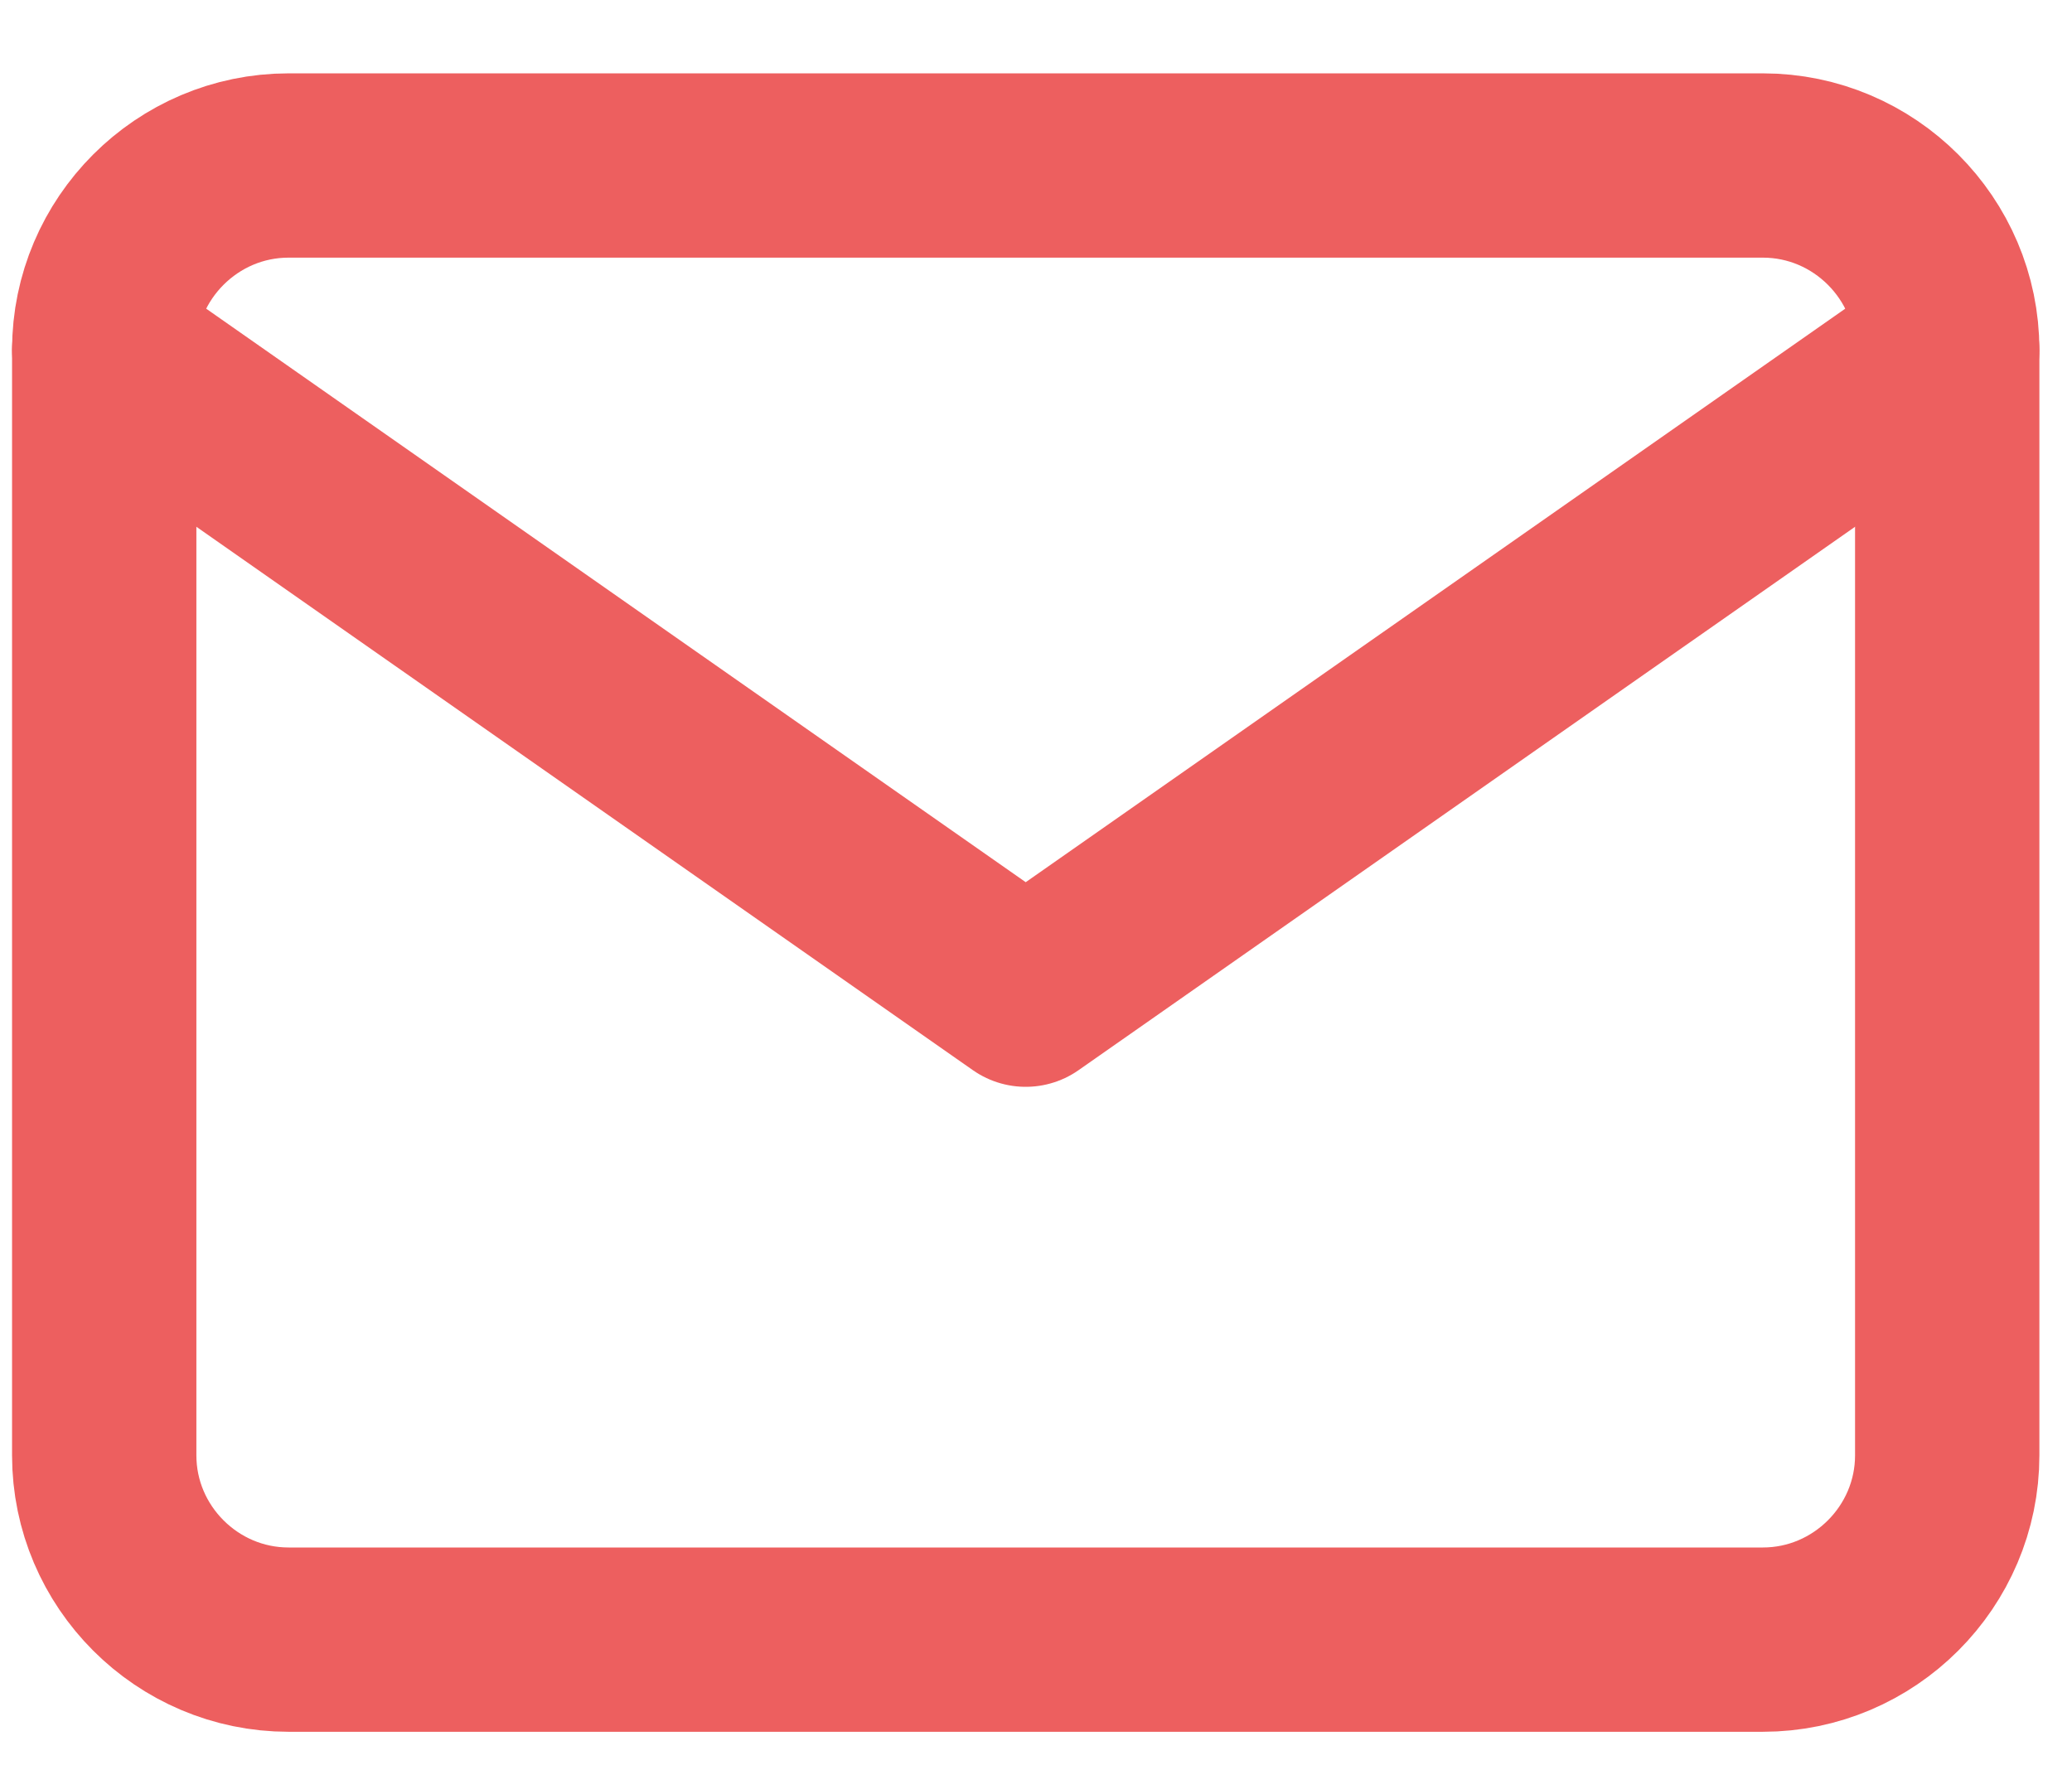 


<svg width="27" height="23" viewBox="0 0 27 23" fill="none" xmlns="http://www.w3.org/2000/svg">
<path d="M3.76 2.157H22.972C24.293 2.157 25.374 3.238 25.374 4.559V18.968C25.374 20.289 24.293 21.37 22.972 21.37H3.76C2.439 21.37 1.358 20.289 1.358 18.968V4.559C1.358 3.238 2.439 2.157 3.76 2.157Z" stroke="#ED5F5F" stroke-width="2.402" stroke-linecap="round" stroke-linejoin="round"/>
<path d="M25.374 4.559L13.366 12.964L1.358 4.559" stroke="#ED5F5F" stroke-width="2.402" stroke-linecap="round" stroke-linejoin="round"/>
</svg>
